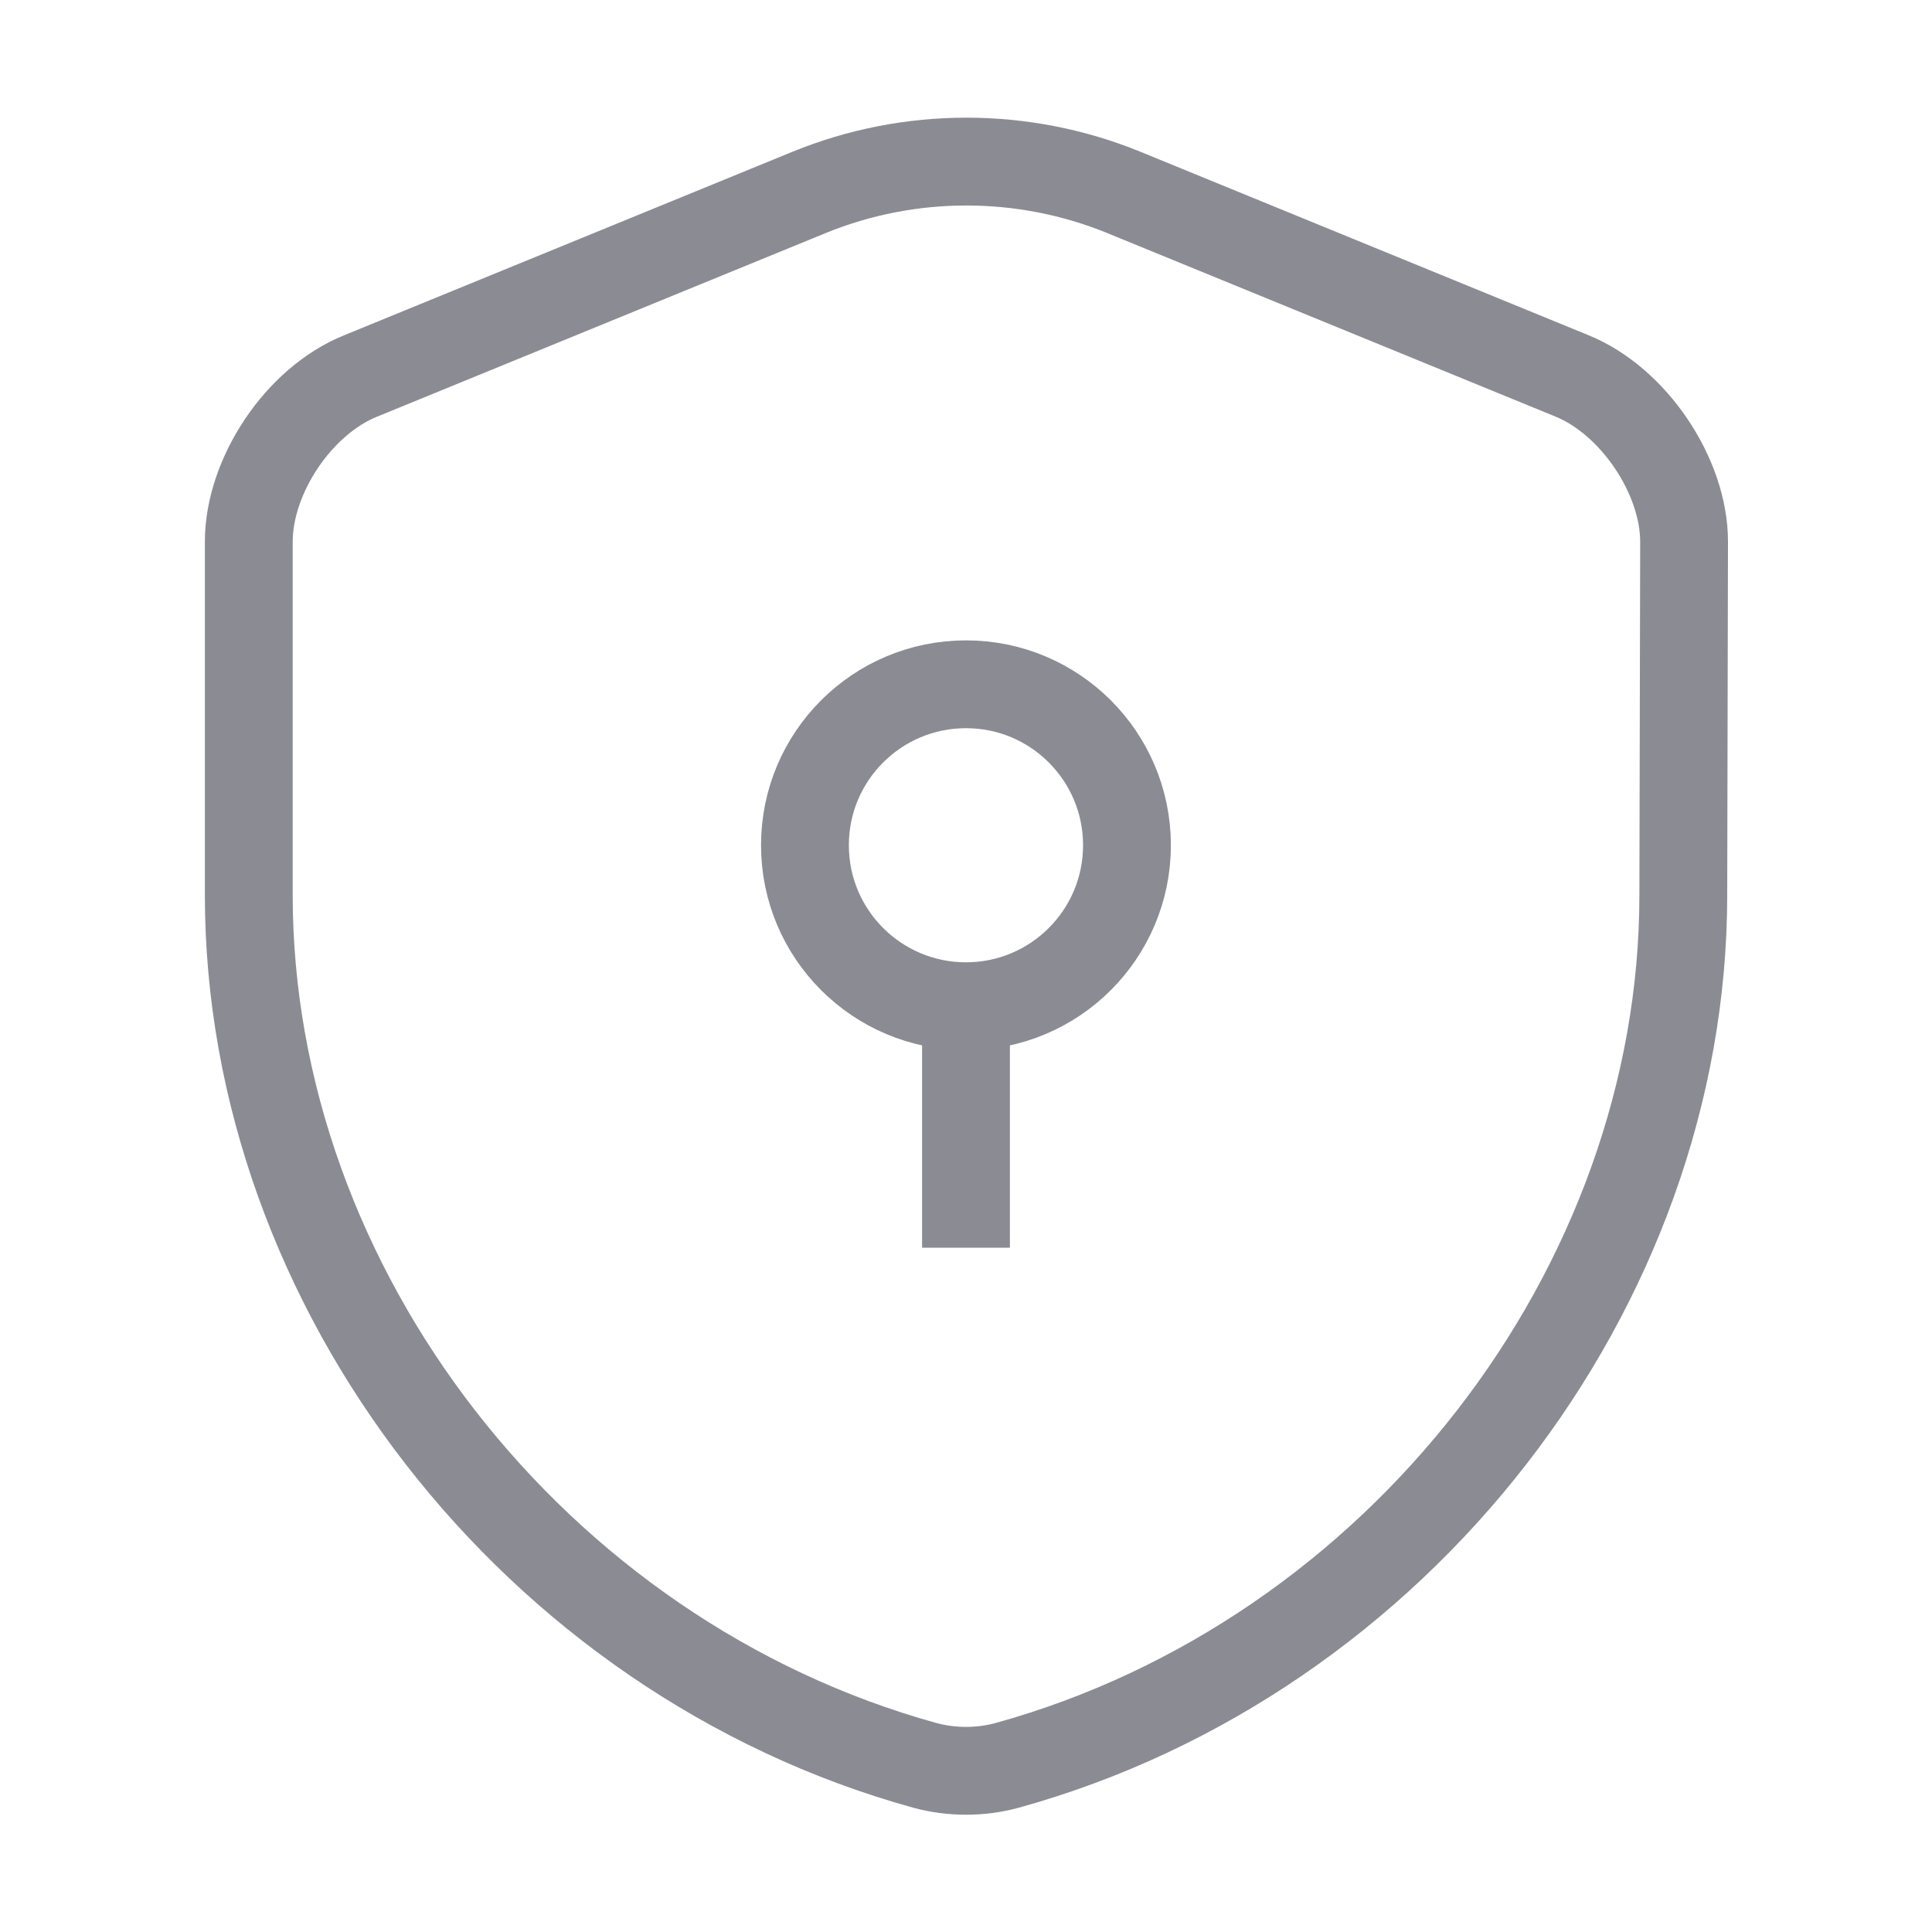 <svg width="22" height="22" viewBox="0 0 22 22" fill="none" xmlns="http://www.w3.org/2000/svg">
<path d="M19.168 10.193C19.168 14.676 15.913 18.874 11.467 20.103C11.165 20.185 10.835 20.185 10.533 20.103C6.087 18.874 2.833 14.676 2.833 10.193V6.169C2.833 5.418 3.401 4.565 4.107 4.281L9.213 2.191C10.358 1.723 11.651 1.723 12.797 2.191L17.902 4.281C18.599 4.565 19.177 5.418 19.177 6.169L19.168 10.193Z" stroke="#8B8B93" strokeWidth="1.5" strokeLinecap="round" strokeLinejoin="round"/>
<path d="M11 11.458C12.012 11.458 12.833 10.637 12.833 9.625C12.833 8.612 12.012 7.792 11 7.792C9.987 7.792 9.166 8.612 9.166 9.625C9.166 10.637 9.987 11.458 11 11.458Z" stroke="#8B8B93" strokeWidth="1.5" stroke-miterlimit="10" strokeLinecap="round" strokeLinejoin="round"/>
<path d="M11 11.458V14.208" stroke="#8B8B93" strokeWidth="1.5" stroke-miterlimit="10" strokeLinecap="round" strokeLinejoin="round"/>
</svg>
